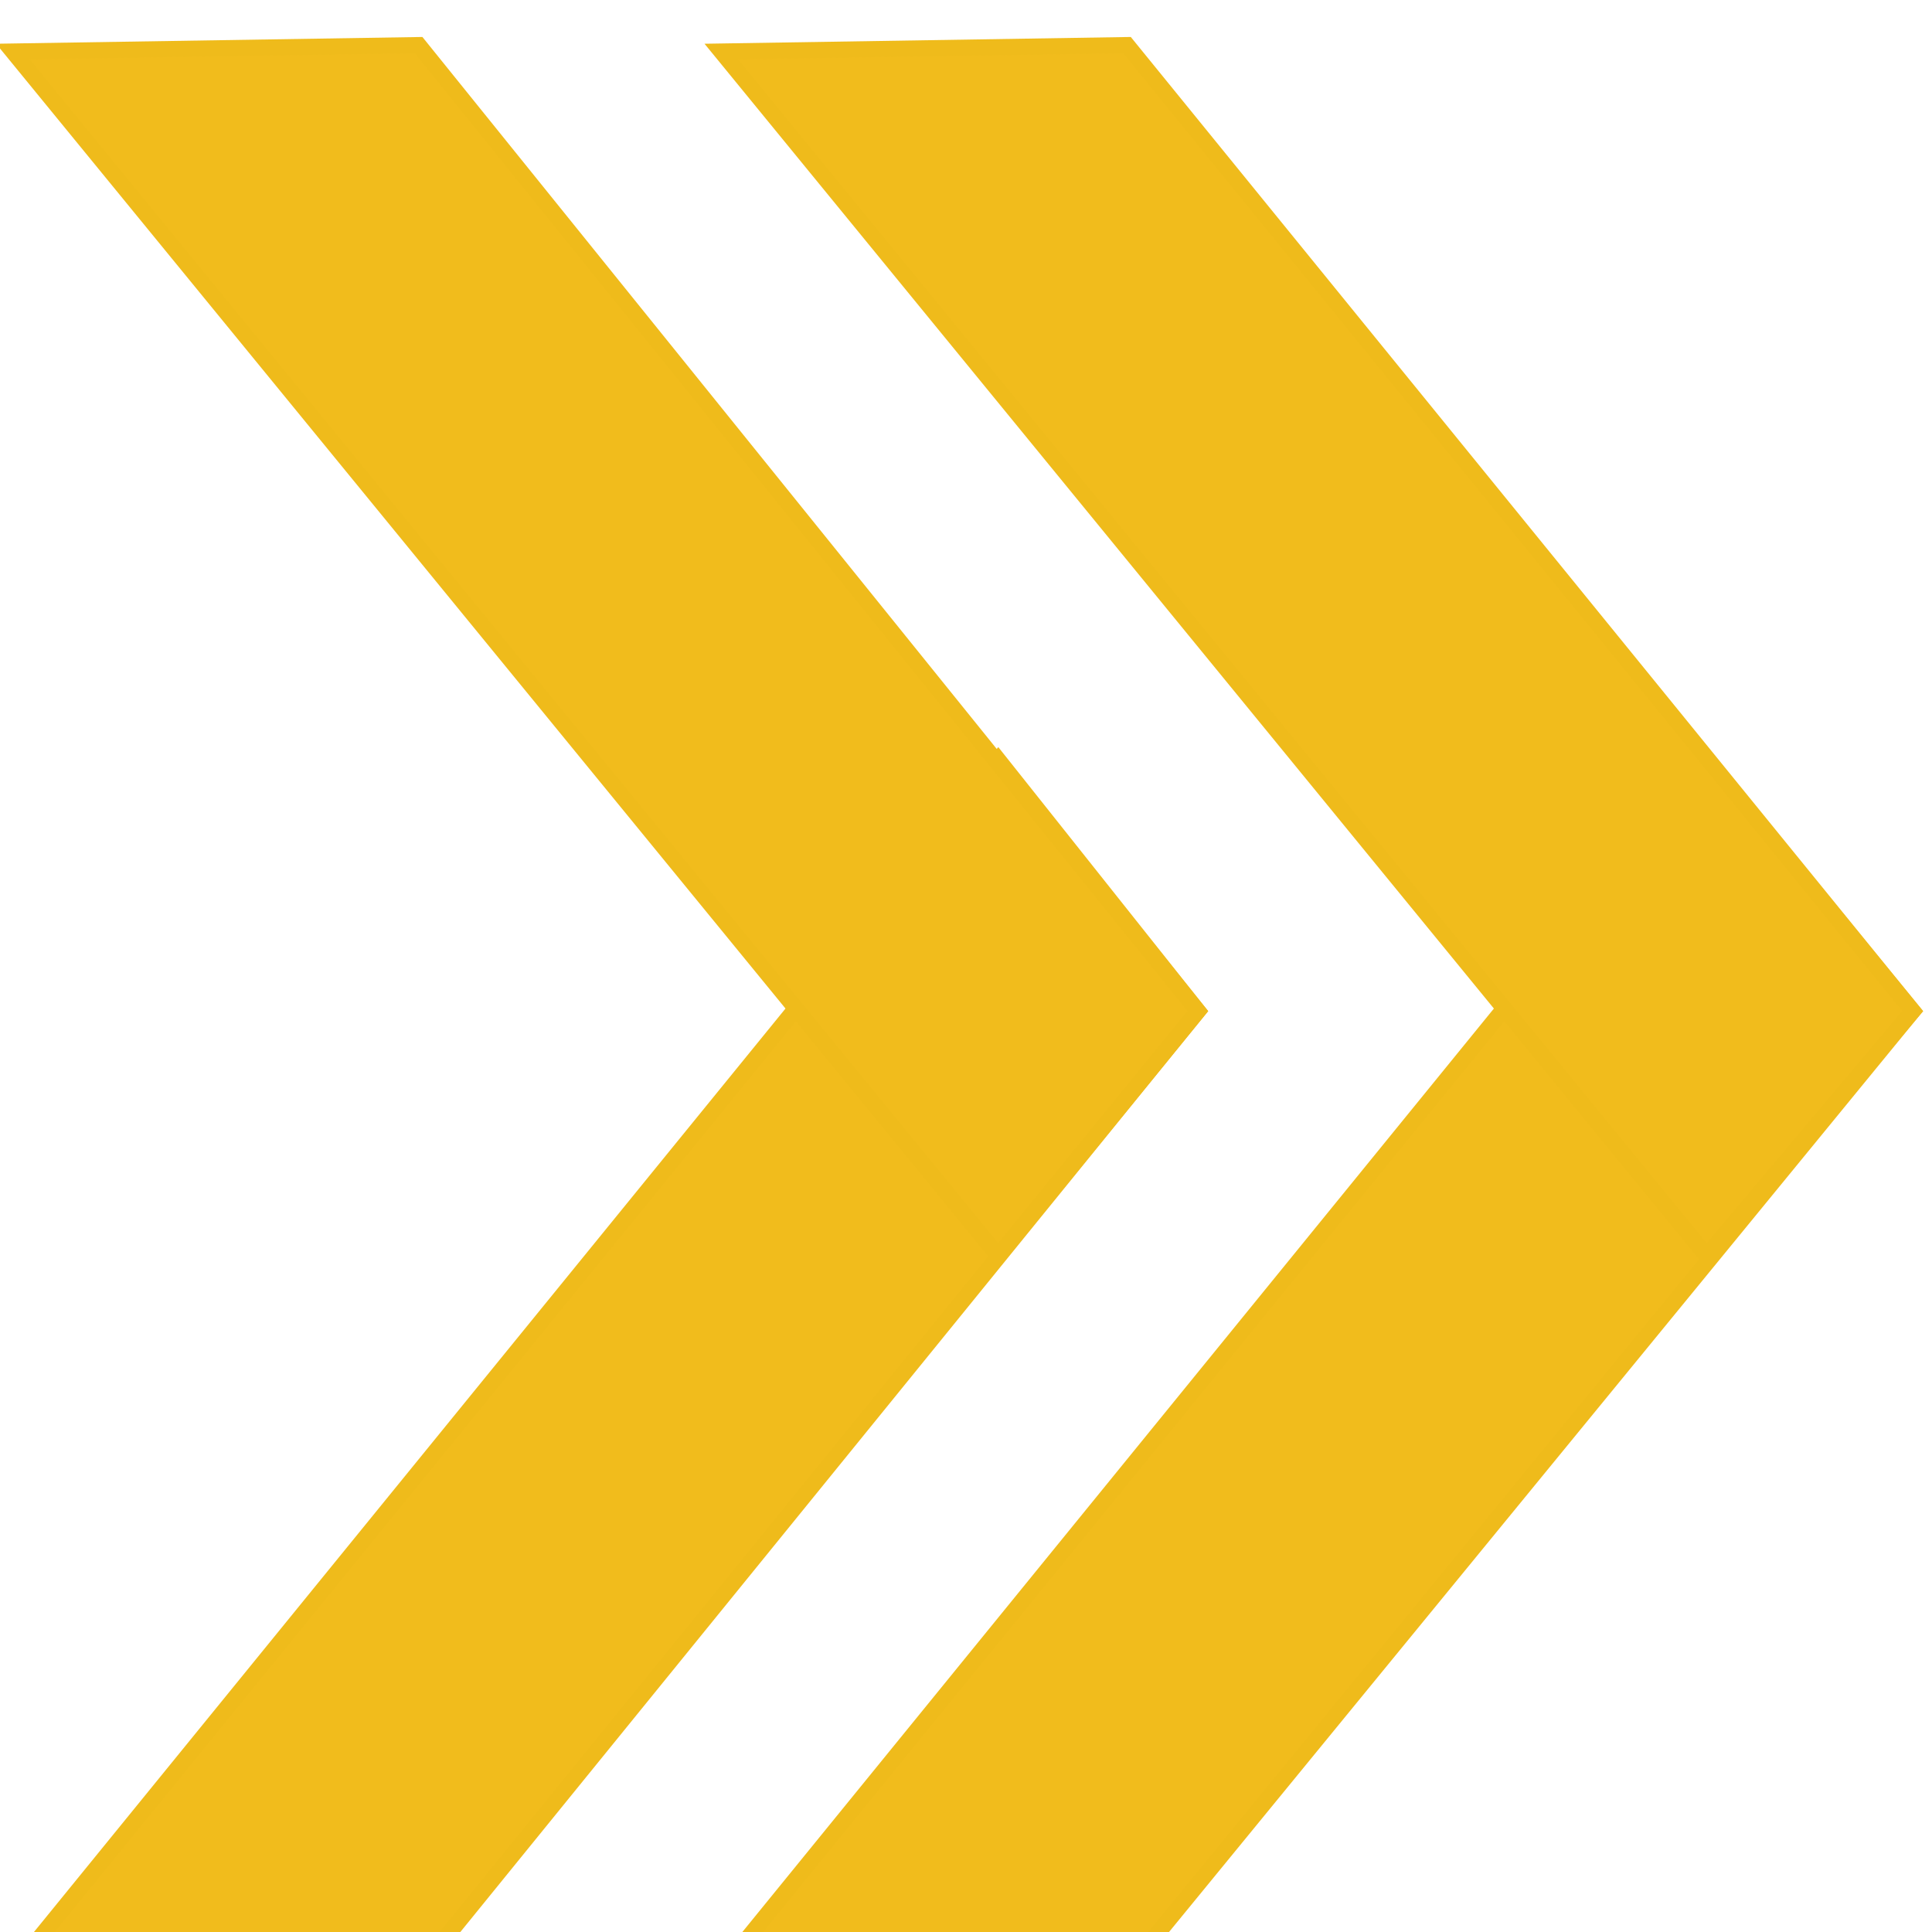 <?xml version="1.0" encoding="utf-8"?>
<!-- Generator: Adobe Illustrator 25.0.0, SVG Export Plug-In . SVG Version: 6.00 Build 0)  -->
<svg version="1.1" id="Layer_1" xmlns="http://www.w3.org/2000/svg" xmlns:xlink="http://www.w3.org/1999/xlink" x="0px" y="0px"
	 viewBox="0 0 30 30" style="enable-background:new 0 0 183.6 31;" xml:space="preserve">
<style type="text/css">
	.st0{fill-rule:evenodd;clip-rule:evenodd;fill:#1C3355;}
	.st1{fill-rule:evenodd;clip-rule:evenodd;fill:#F1BC1C;}
	.st2{fill:none;stroke:#EFBB1B;stroke-width:0.25;}
</style>
<desc>Created with Sketch.</desc>
<g id="Page-1">
	<g id="sprite">
		<g id="logo">
			<polygon id="Fill-4" class="st1" points="11.2,30.6 17.5,30.6 29.7,15.7 26.5,11.8 			"/>
			<polygon id="Stroke-5" class="st2" points="26.5,11.8 11.2,30.6 17.5,30.6 29.7,15.7 			"/>
			<polygon id="Fill-6" class="st1" points="0.2,30.6 6.5,30.6 18.6,15.7 15.5,11.8 			"/>
			<polygon id="Stroke-7" class="st2" points="15.5,11.8 0.2,30.6 6.5,30.6 18.6,15.7 			"/>
			<polygon id="Fill-9" class="st1" points="26.5,19.5 11.2,0.8 17.5,0.7 29.7,15.7 			"/>
			<polygon id="Stroke-10" class="st2" points="26.5,19.5 11.2,0.8 17.5,0.7 29.7,15.7 			"/>
			<polygon id="Fill-11" class="st1" points="0.2,0.8 15.5,19.5 18.6,15.7 6.5,0.7 			"/>
			<polygon id="Stroke-12" class="st2" points="15.5,19.5 0.2,0.8 6.5,0.7 18.6,15.7 			"/>
		</g>
	</g>
</g>
</svg>
